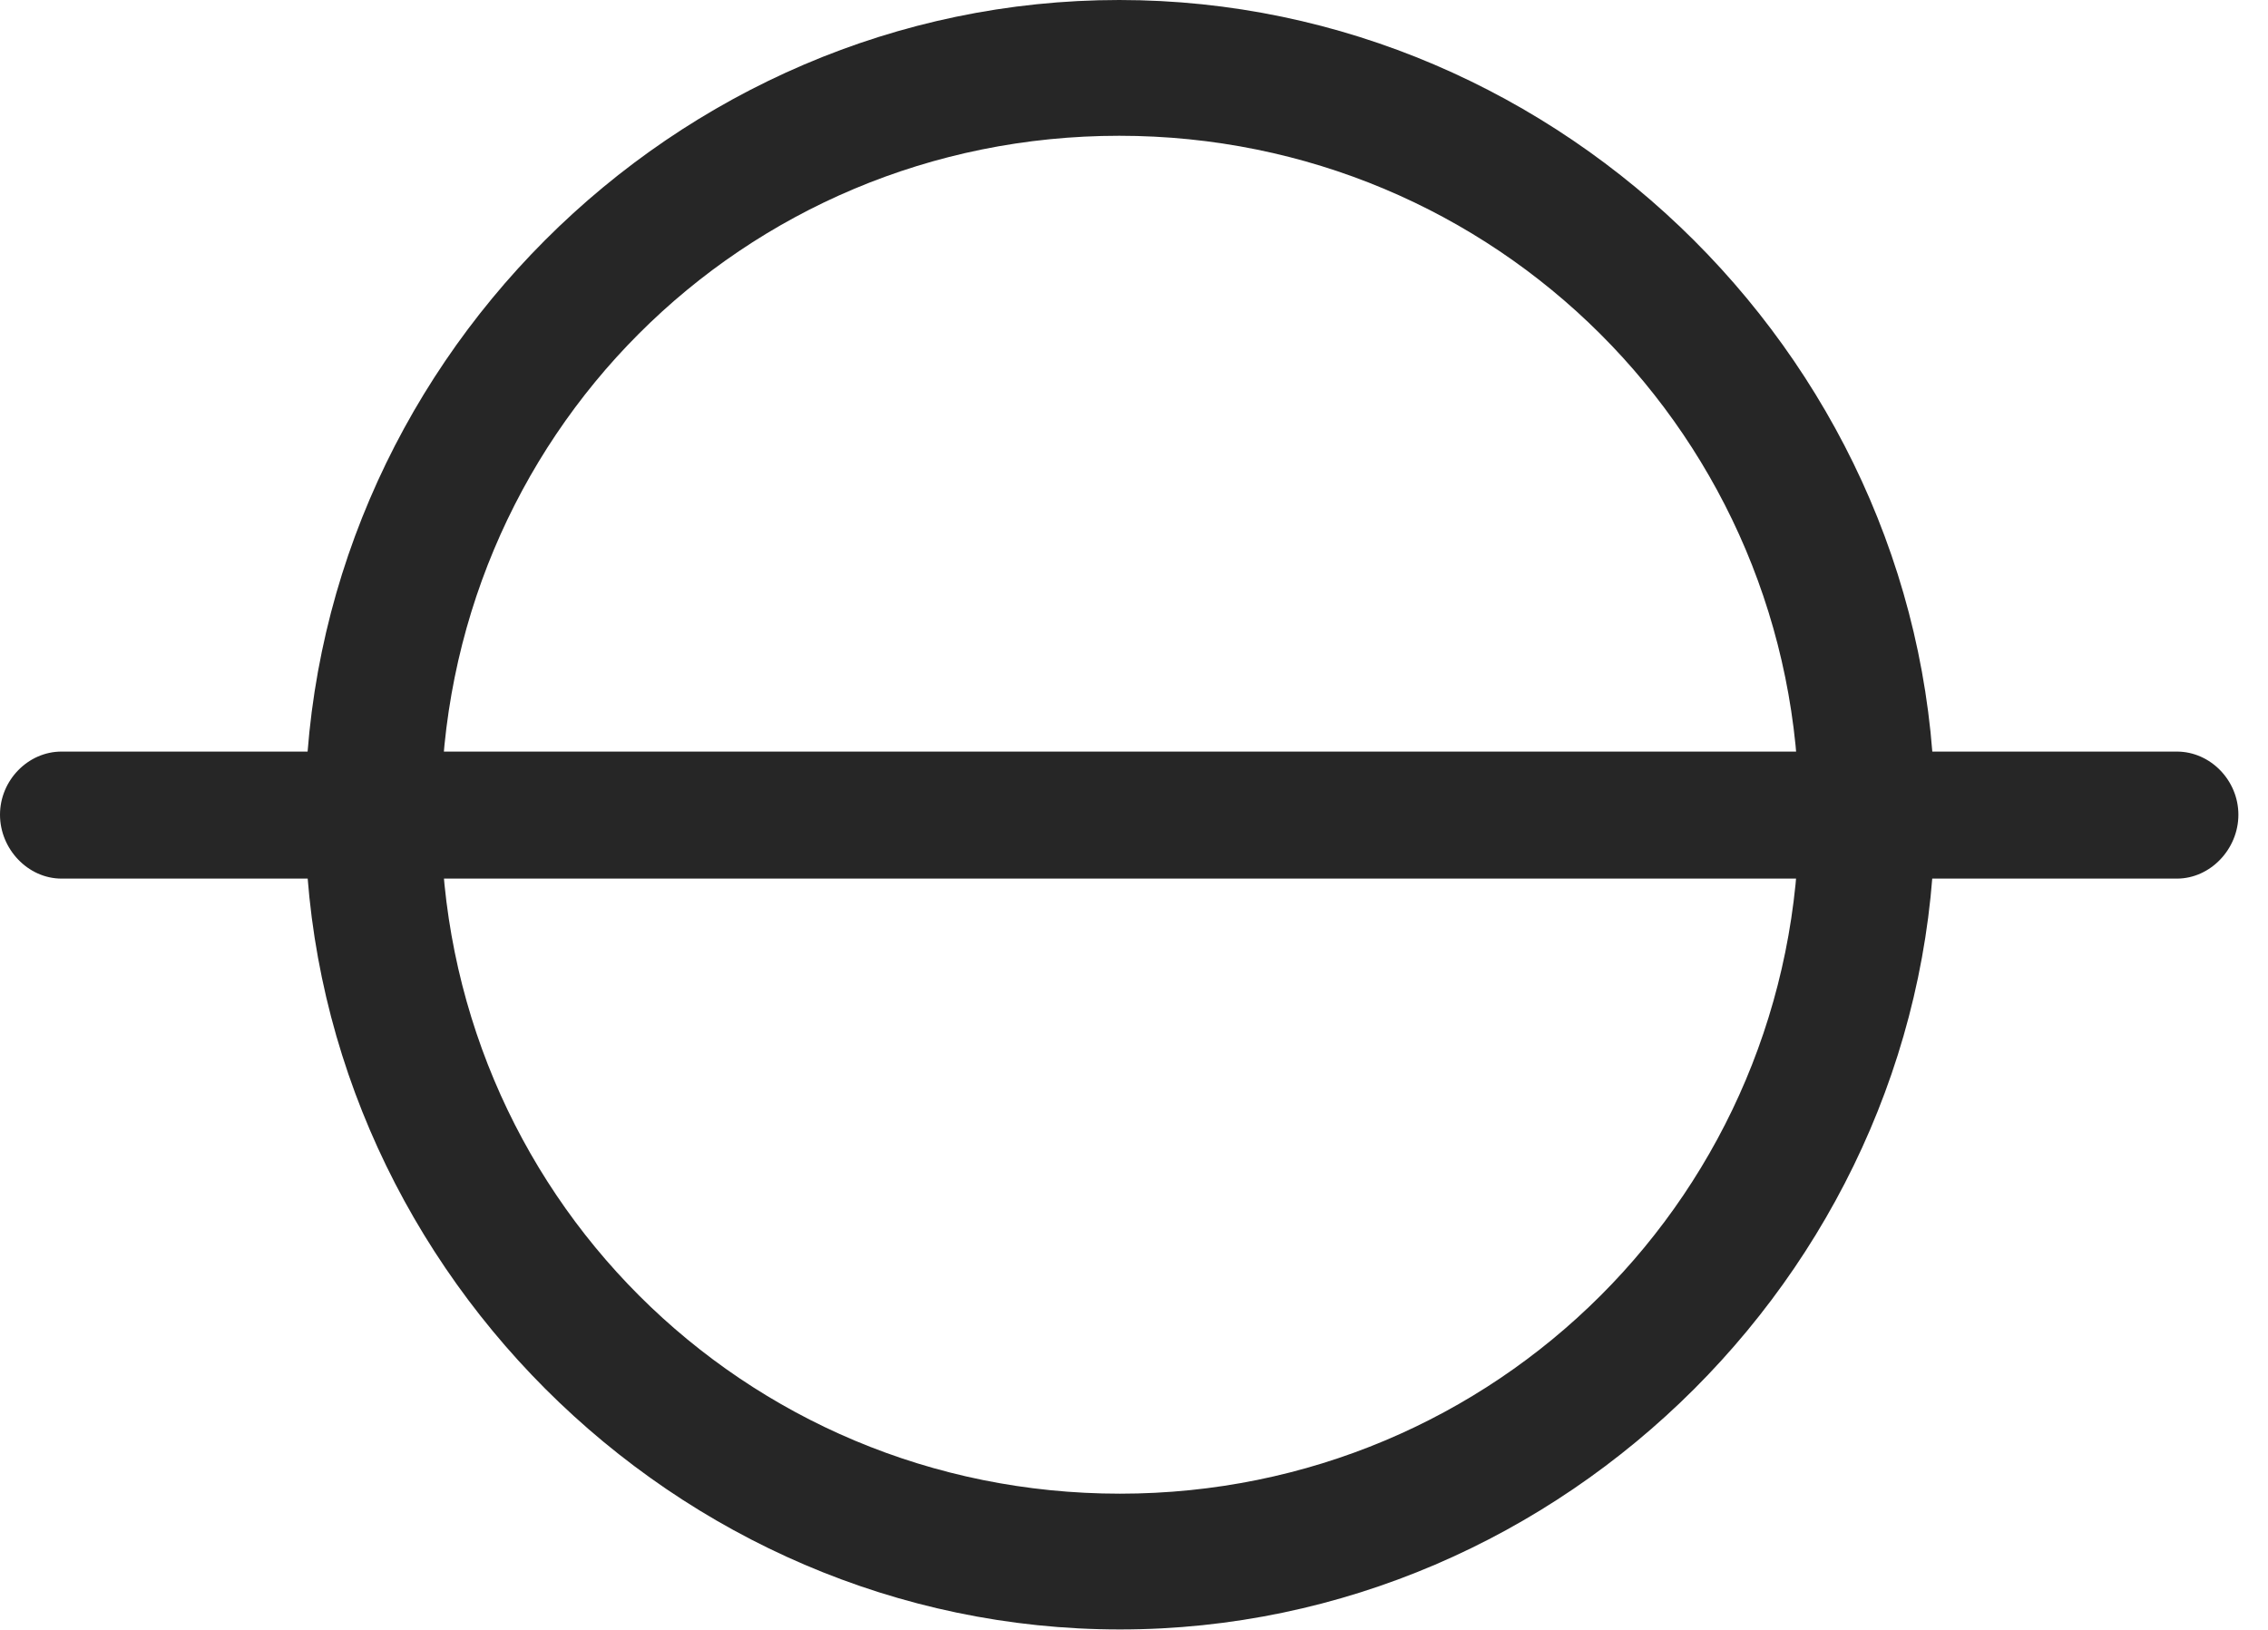 <?xml version="1.0" encoding="UTF-8"?>
<!--Generator: Apple Native CoreSVG 232.5-->
<!DOCTYPE svg
PUBLIC "-//W3C//DTD SVG 1.1//EN"
       "http://www.w3.org/Graphics/SVG/1.1/DTD/svg11.dtd">
<svg version="1.1" xmlns="http://www.w3.org/2000/svg" xmlns:xlink="http://www.w3.org/1999/xlink" width="27.725" height="19.932">
 <g>
  <rect height="19.932" opacity="0" width="27.725" x="0" y="0"/>
  <path d="M0 9.961C0 10.381 0.342 10.742 0.752 10.742L26.611 10.742C27.021 10.742 27.363 10.381 27.363 9.961C27.363 9.541 27.021 9.189 26.611 9.189L0.752 9.189C0.342 9.189 0 9.541 0 9.961ZM13.691 19.922C19.131 19.922 23.652 15.4 23.652 9.961C23.652 4.512 19.121 0 13.682 0C8.232 0 3.73 4.512 3.73 9.961C3.73 15.4 8.242 19.922 13.691 19.922ZM13.691 18.262C9.082 18.262 5.391 14.57 5.391 9.961C5.391 5.352 9.072 1.66 13.682 1.66C18.281 1.66 21.992 5.352 21.992 9.961C21.992 14.57 18.291 18.262 13.691 18.262Z" fill="#000000" fill-opacity="0.85"/>
 </g>
</svg>
